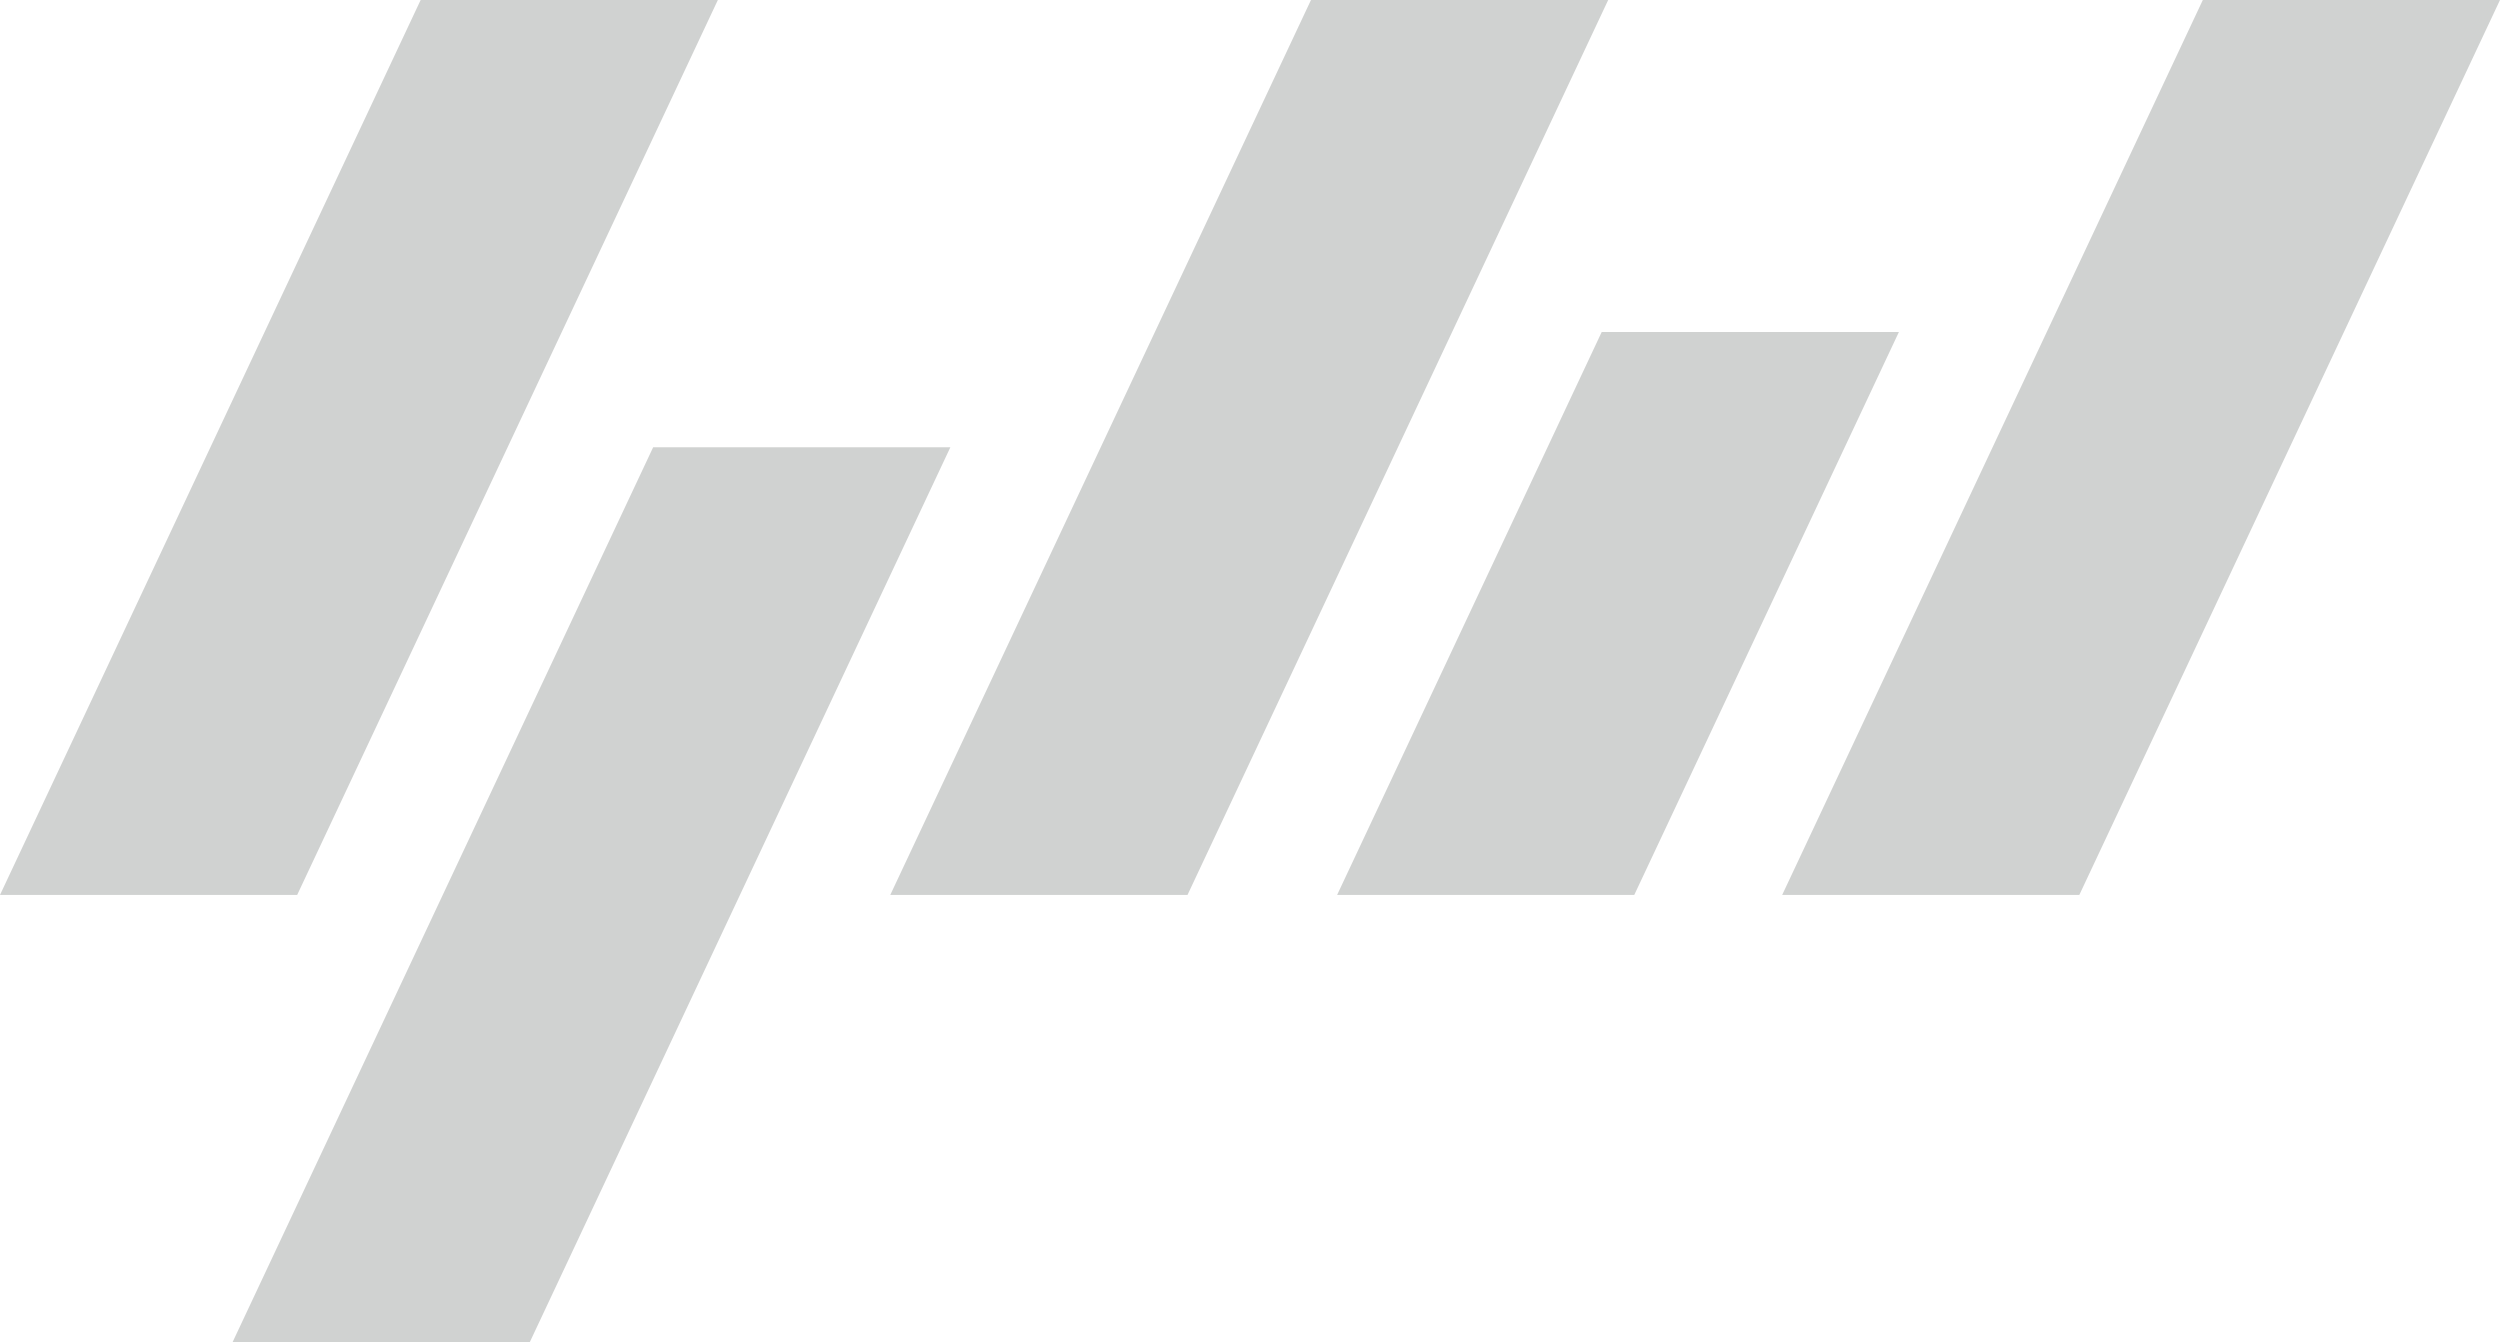 <?xml version="1.0" encoding="utf-8"?>
<!-- Generator: Adobe Illustrator 15.1.0, SVG Export Plug-In . SVG Version: 6.00 Build 0)  -->
<!DOCTYPE svg PUBLIC "-//W3C//DTD SVG 1.1//EN" "http://www.w3.org/Graphics/SVG/1.1/DTD/svg11.dtd">
<svg version="1.1" id="Layer_1" xmlns="http://www.w3.org/2000/svg" xmlns:xlink="http://www.w3.org/1999/xlink" x="0px" y="0px"
	 width="79.389px" height="42.626px" viewBox="0 0 79.389 42.626" enable-background="new 0 0 79.389 42.626" xml:space="preserve">
<path fill="#D0D2D1" d="M28.271,28.419L41.631,0h9.438L37.71,28.419H28.271z M9.437,28.419L22.796,0h-9.438L0,28.419H9.437z
	 M66.03,28.419L79.389,0h-9.437L56.594,28.419H66.03z M16.821,42.626l13.358-28.422h-9.438L7.383,42.626H16.821z M51.897,28.419
	l8.404-17.876h-9.438l-8.402,17.876H51.897z"/>
</svg>
